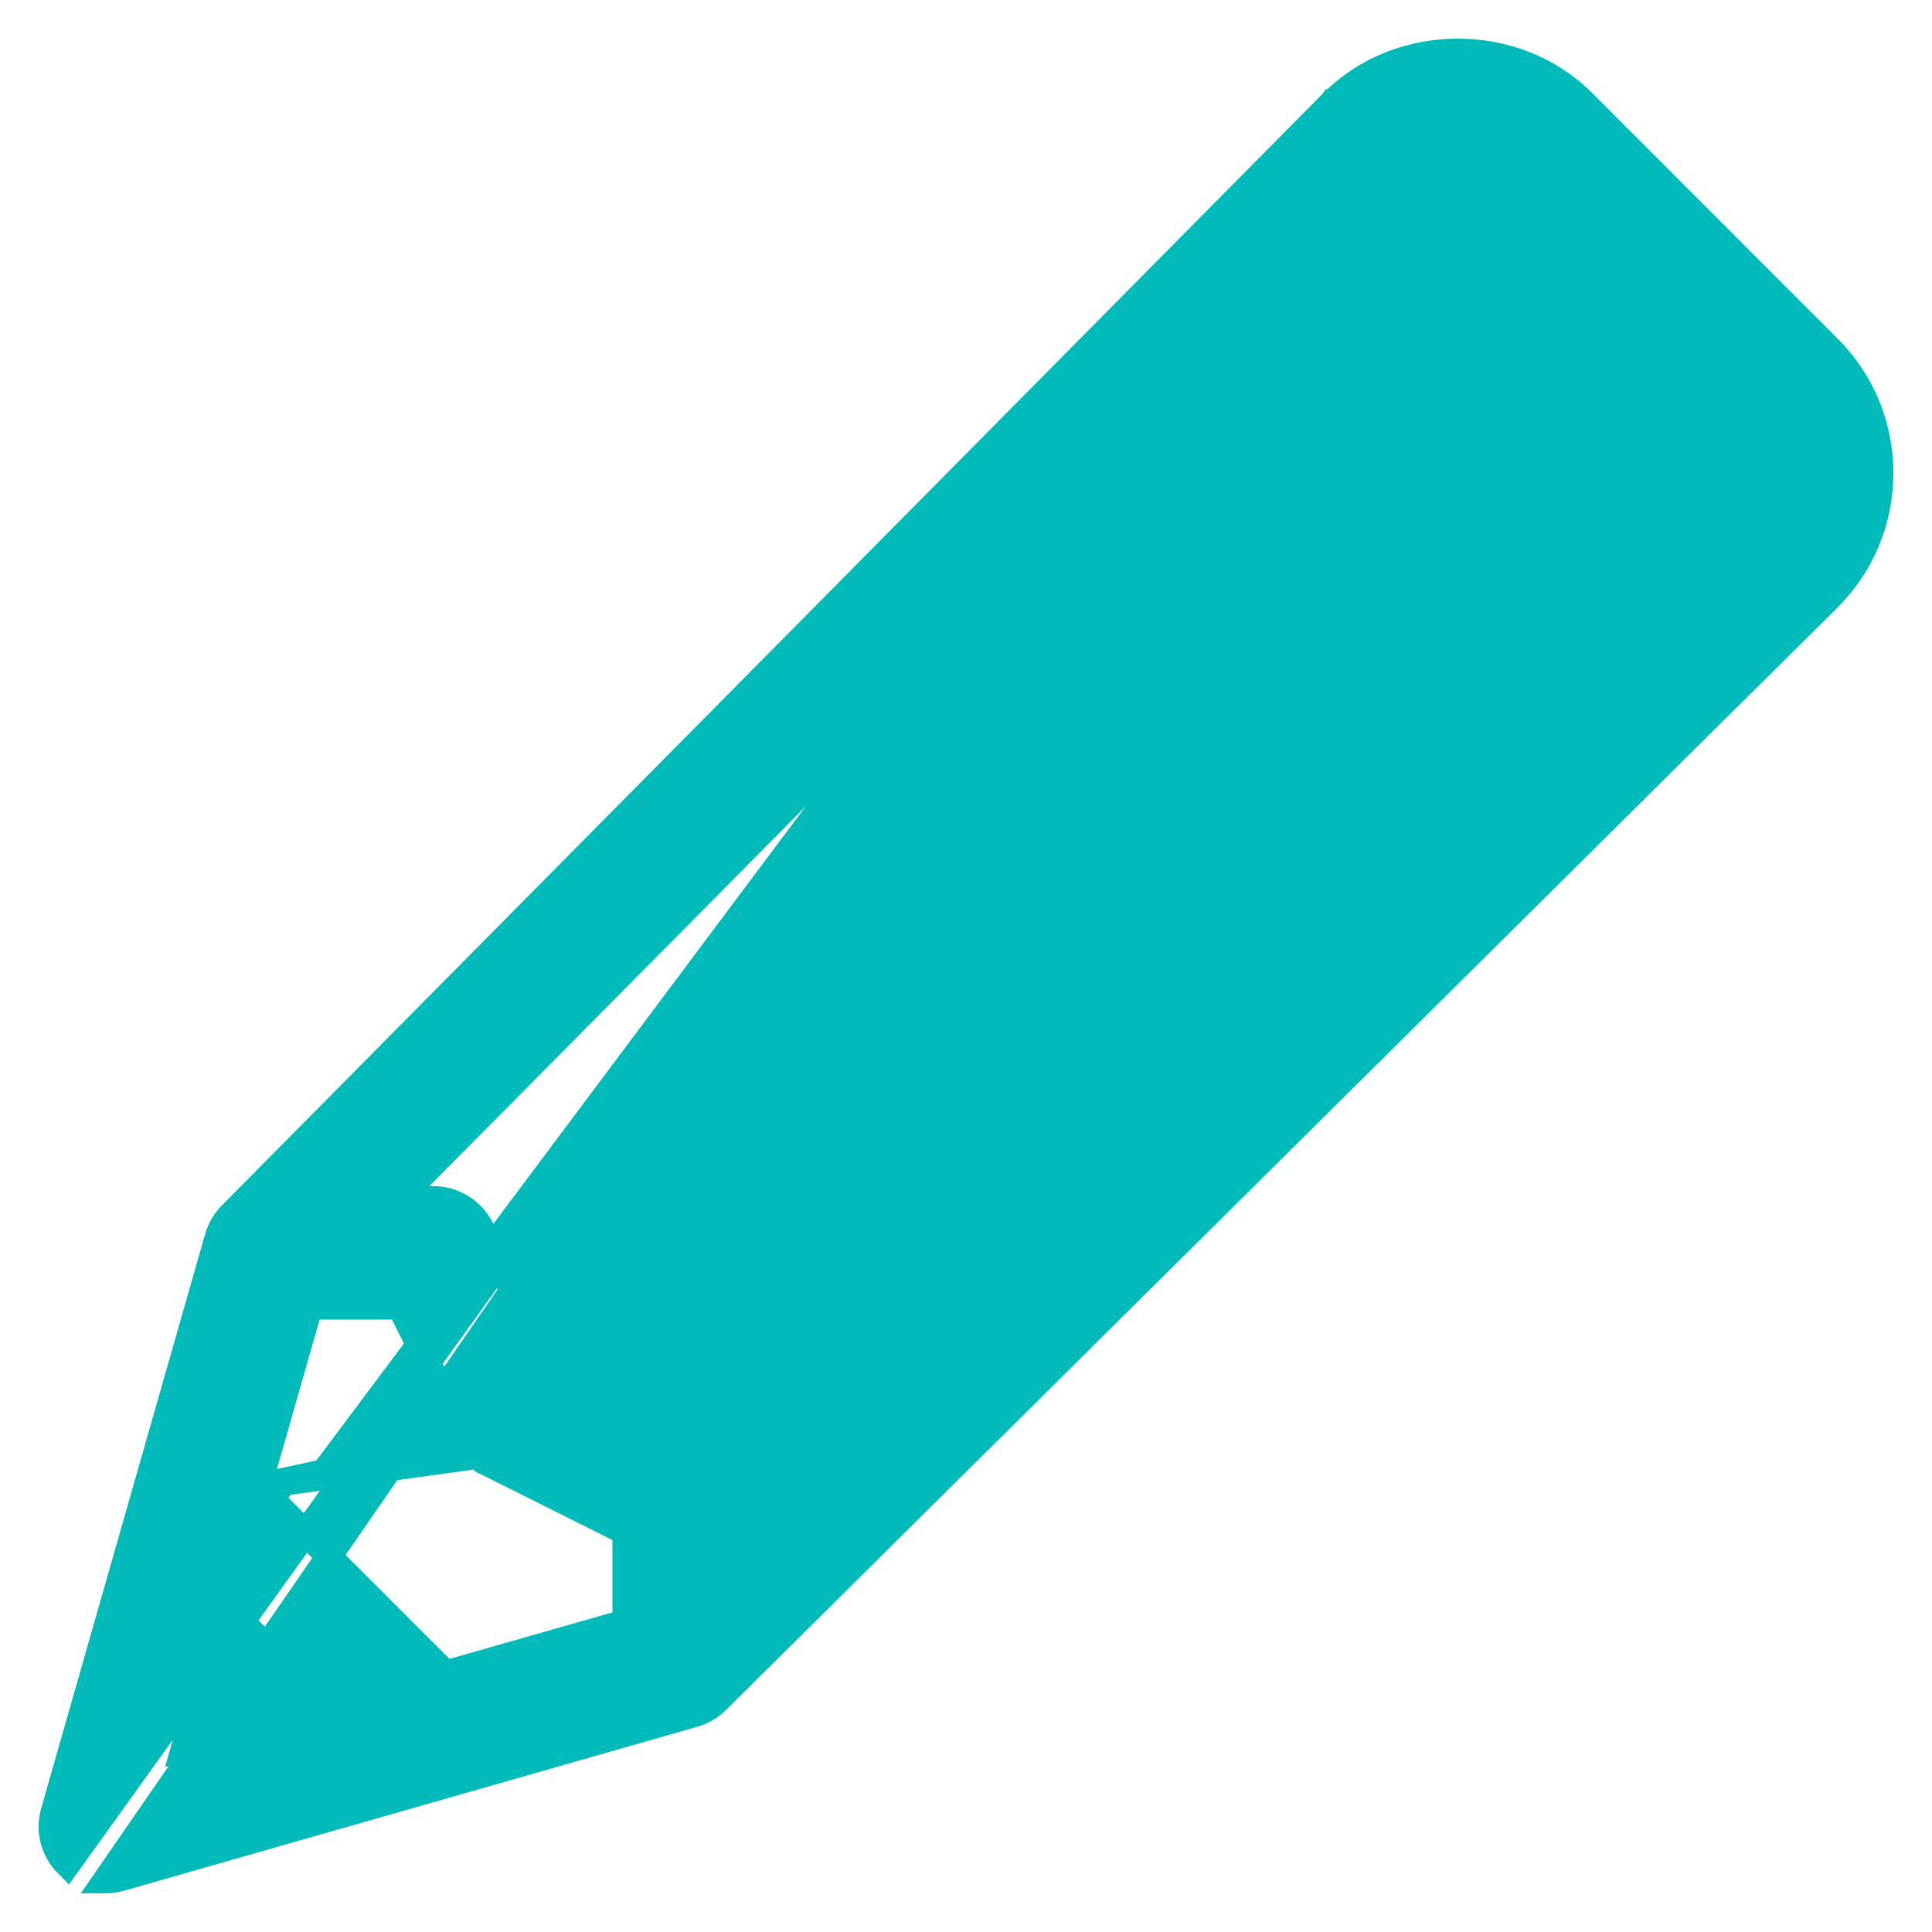 <svg width="15" height="15" viewBox="0 0 15 15" fill="none" xmlns="http://www.w3.org/2000/svg">
<path d="M10.346 0.792L10.347 0.792C10.869 0.269 11.769 0.27 12.289 0.791L14.198 2.701C14.457 2.961 14.6 3.306 14.6 3.673C14.6 4.039 14.457 4.384 14.198 4.644L14.198 4.644L5.567 13.205C5.567 13.205 5.567 13.205 5.567 13.205C5.517 13.255 5.455 13.29 5.388 13.31L5.388 13.31L0.933 14.584L0.933 14.584C0.895 14.595 0.857 14.6 0.818 14.6L10.346 0.792ZM10.346 0.792L1.794 9.429C1.794 9.429 1.794 9.429 1.794 9.429C1.744 9.479 1.708 9.541 1.689 9.608L1.689 9.608L0.416 14.067M10.346 0.792L0.523 14.477C0.415 14.37 0.374 14.213 0.416 14.067M0.416 14.067L0.512 14.094L0.416 14.067L0.416 14.067ZM2.008 11.539L3.461 12.992L4.855 12.594V11.895L3.813 11.374L3.813 11.374L3.858 11.284L2.008 11.539ZM2.008 11.539L2.406 10.145H3.105L3.626 11.187M2.008 11.539L3.626 11.187M3.626 11.187C3.626 11.187 3.626 11.187 3.626 11.187L3.626 11.187ZM3.094 9.309L9.031 3.318L10.061 4.348L4.115 10.294L3.738 9.54L3.738 9.54C3.667 9.399 3.522 9.309 3.364 9.309H3.094ZM5.46 11.262L4.706 10.885L10.652 4.939L11.681 5.969L5.691 11.906V11.636C5.691 11.478 5.601 11.333 5.46 11.262L5.46 11.262ZM1.427 13.573L1.745 12.459L2.541 13.255L1.427 13.573ZM13.607 4.06L12.275 5.38L9.62 2.724L10.939 1.393C10.939 1.393 10.939 1.393 10.939 1.393C11.141 1.192 11.496 1.192 11.697 1.393L13.607 3.303C13.708 3.404 13.764 3.538 13.764 3.682C13.764 3.825 13.708 3.959 13.608 4.06C13.607 4.06 13.607 4.06 13.607 4.06Z" fill="#00BABA" stroke="#00BABA" stroke-width="0.2"/>
</svg>
